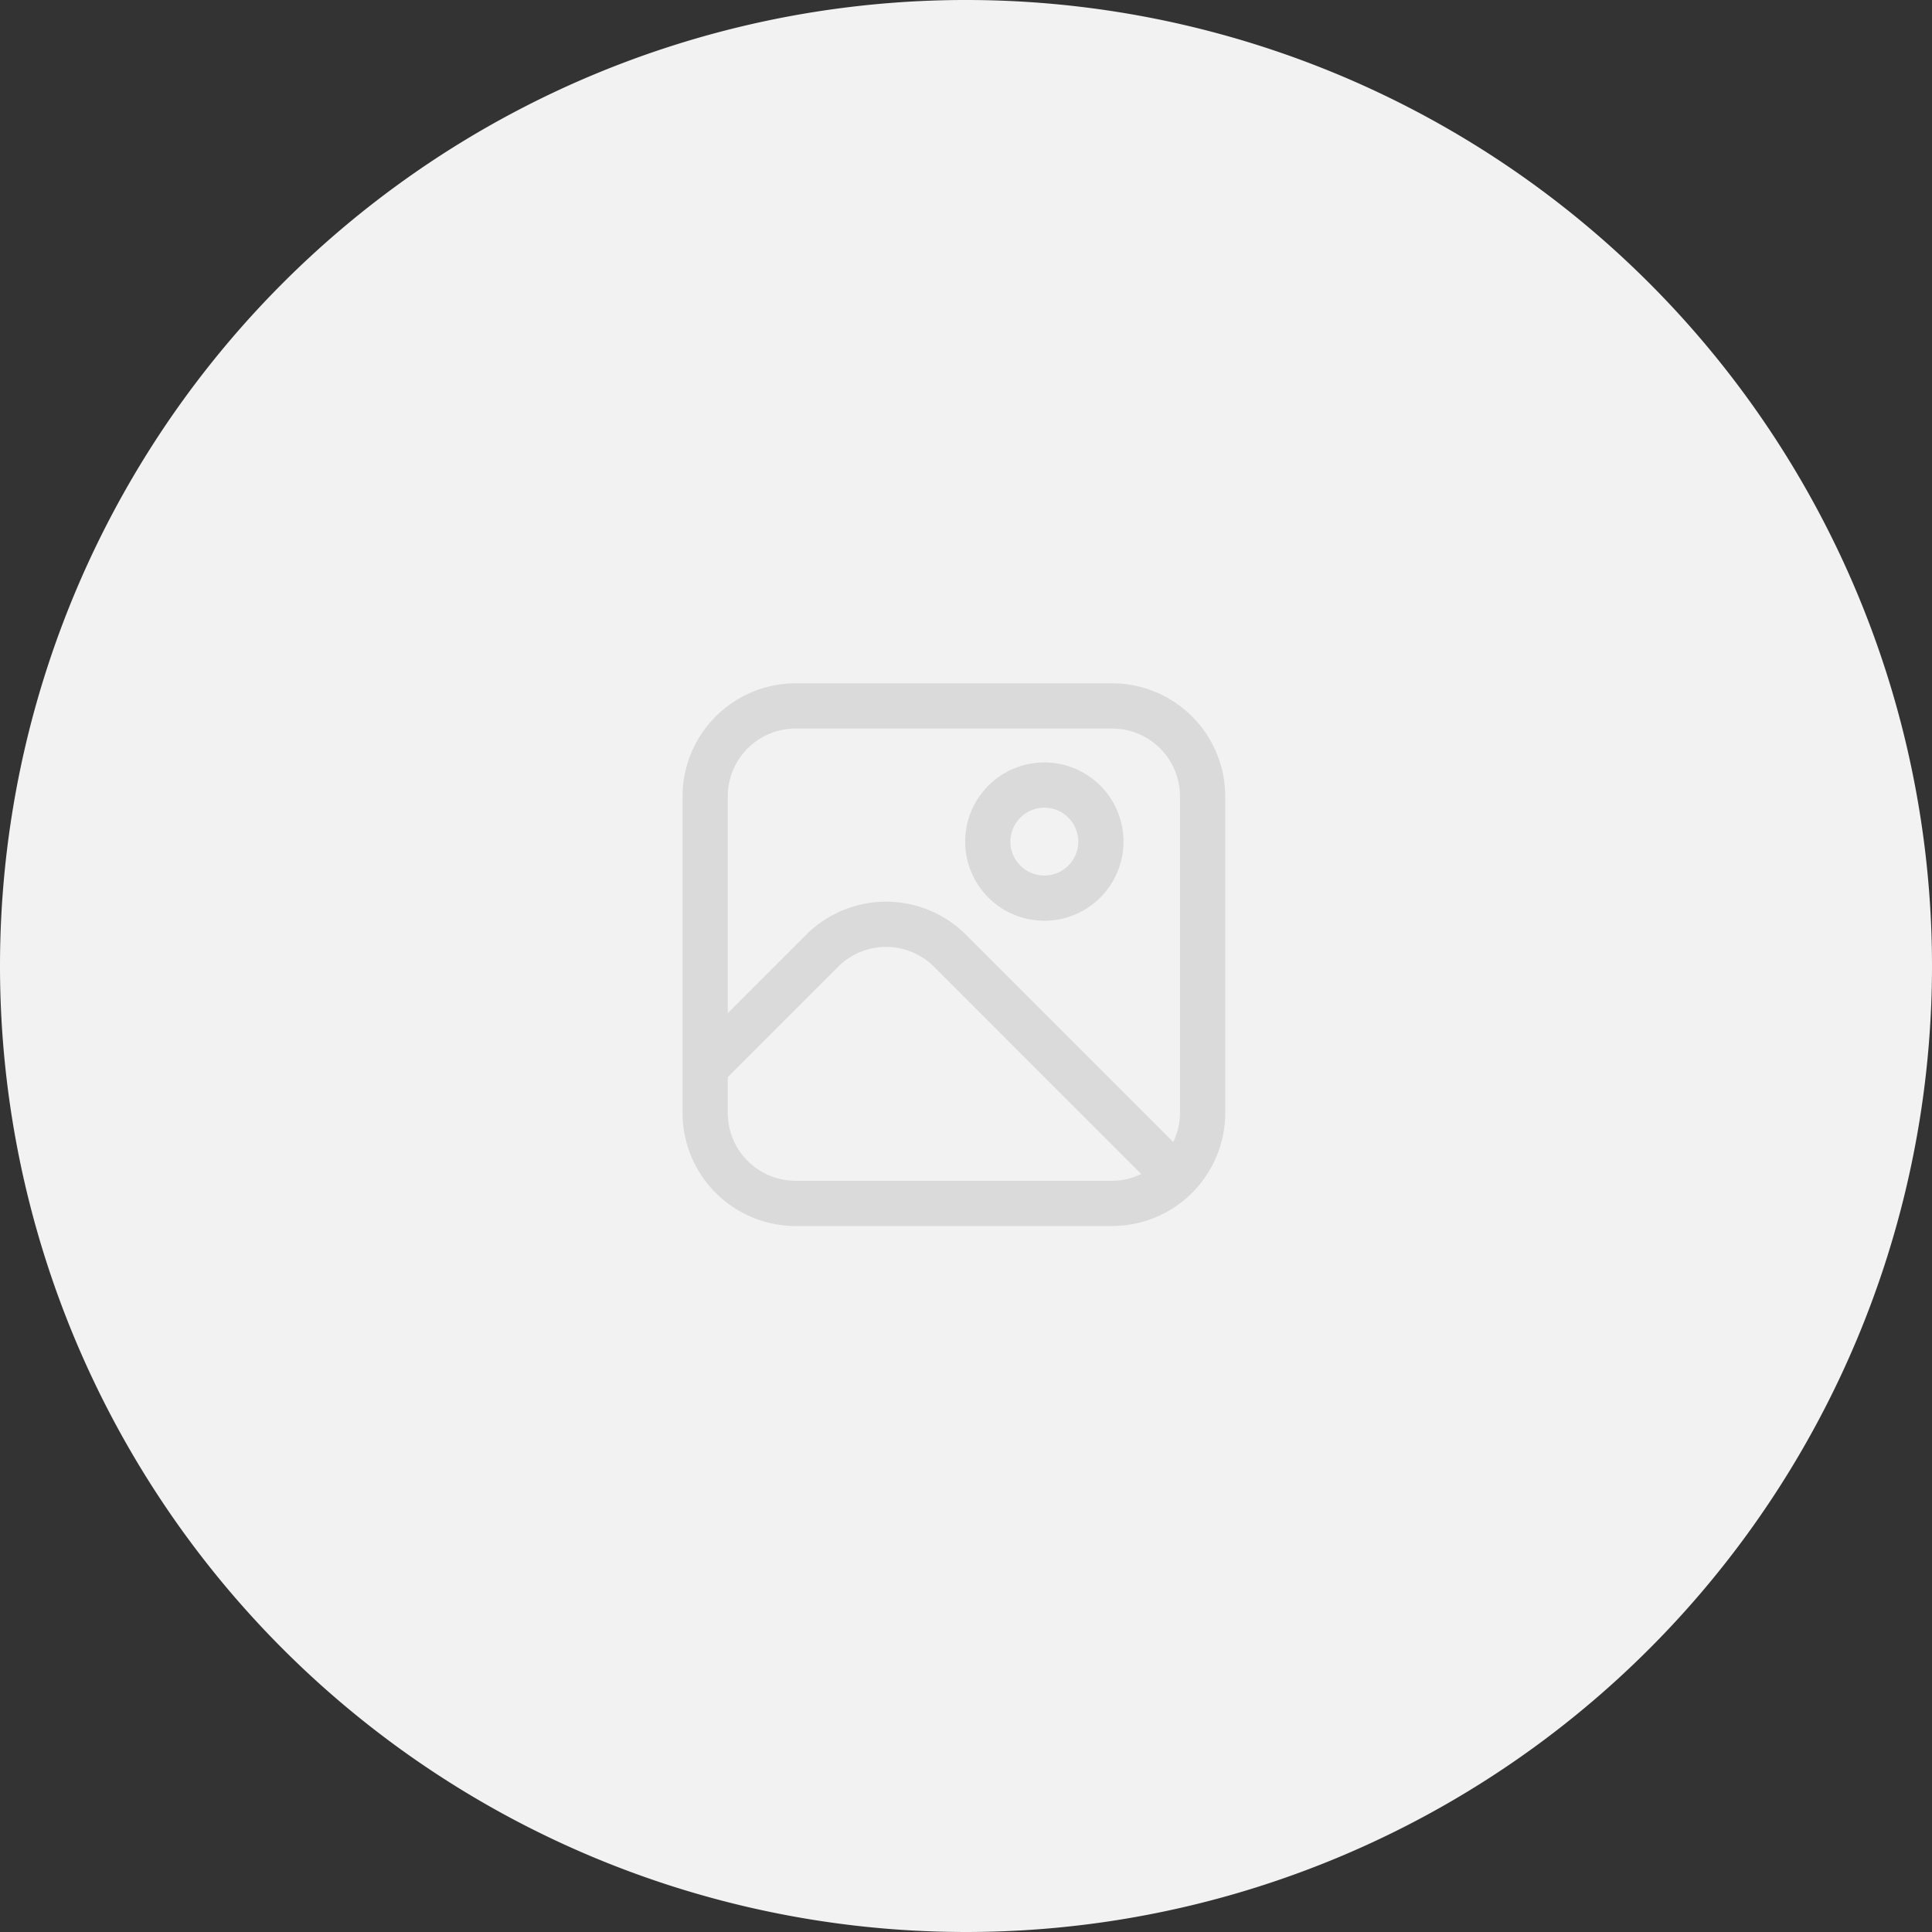 <svg xmlns="http://www.w3.org/2000/svg" width="124" height="124" viewBox="894 430.95 124 124"><rect x="894" y="430.95" width="124" height="124" fill="#333333" stroke="none"/><g data-name="Group 226"><path d="M894 492.9a62 62 0 1 1 0 .1z" fill="#f2f2f2" fill-rule="evenodd" data-name="Ellipse 13"/><g data-name="picture"><path d="M965.381 474.807h-20.317a7.265 7.265 0 0 0-7.257 7.257v20.317a7.265 7.265 0 0 0 7.257 7.257h20.317a7.265 7.265 0 0 0 7.257-7.257v-20.317a7.265 7.265 0 0 0-7.257-7.257Zm-20.317 2.903h20.317a4.354 4.354 0 0 1 4.354 4.354v20.317a4.283 4.283 0 0 1-.435 1.865l-13.298-13.298a7.256 7.256 0 0 0-10.263 0l-5.03 5.028v-13.912a4.354 4.354 0 0 1 4.355-4.354Zm0 29.025a4.354 4.354 0 0 1-4.354-4.354v-2.301l7.08-7.08a4.354 4.354 0 0 1 6.158 0l13.298 13.3a4.283 4.283 0 0 1-1.865.435h-20.317Z" fill="#dadada" fill-rule="evenodd" data-name="Path 21"/><path d="M961.028 490.046a5.08 5.08 0 1 0 0-10.16 5.08 5.08 0 0 0 0 10.16Zm0-7.257a2.177 2.177 0 1 1 0 4.354 2.177 2.177 0 0 1 0-4.354Z" fill="#dadada" fill-rule="evenodd" data-name="Path 22"/></g></g></svg>